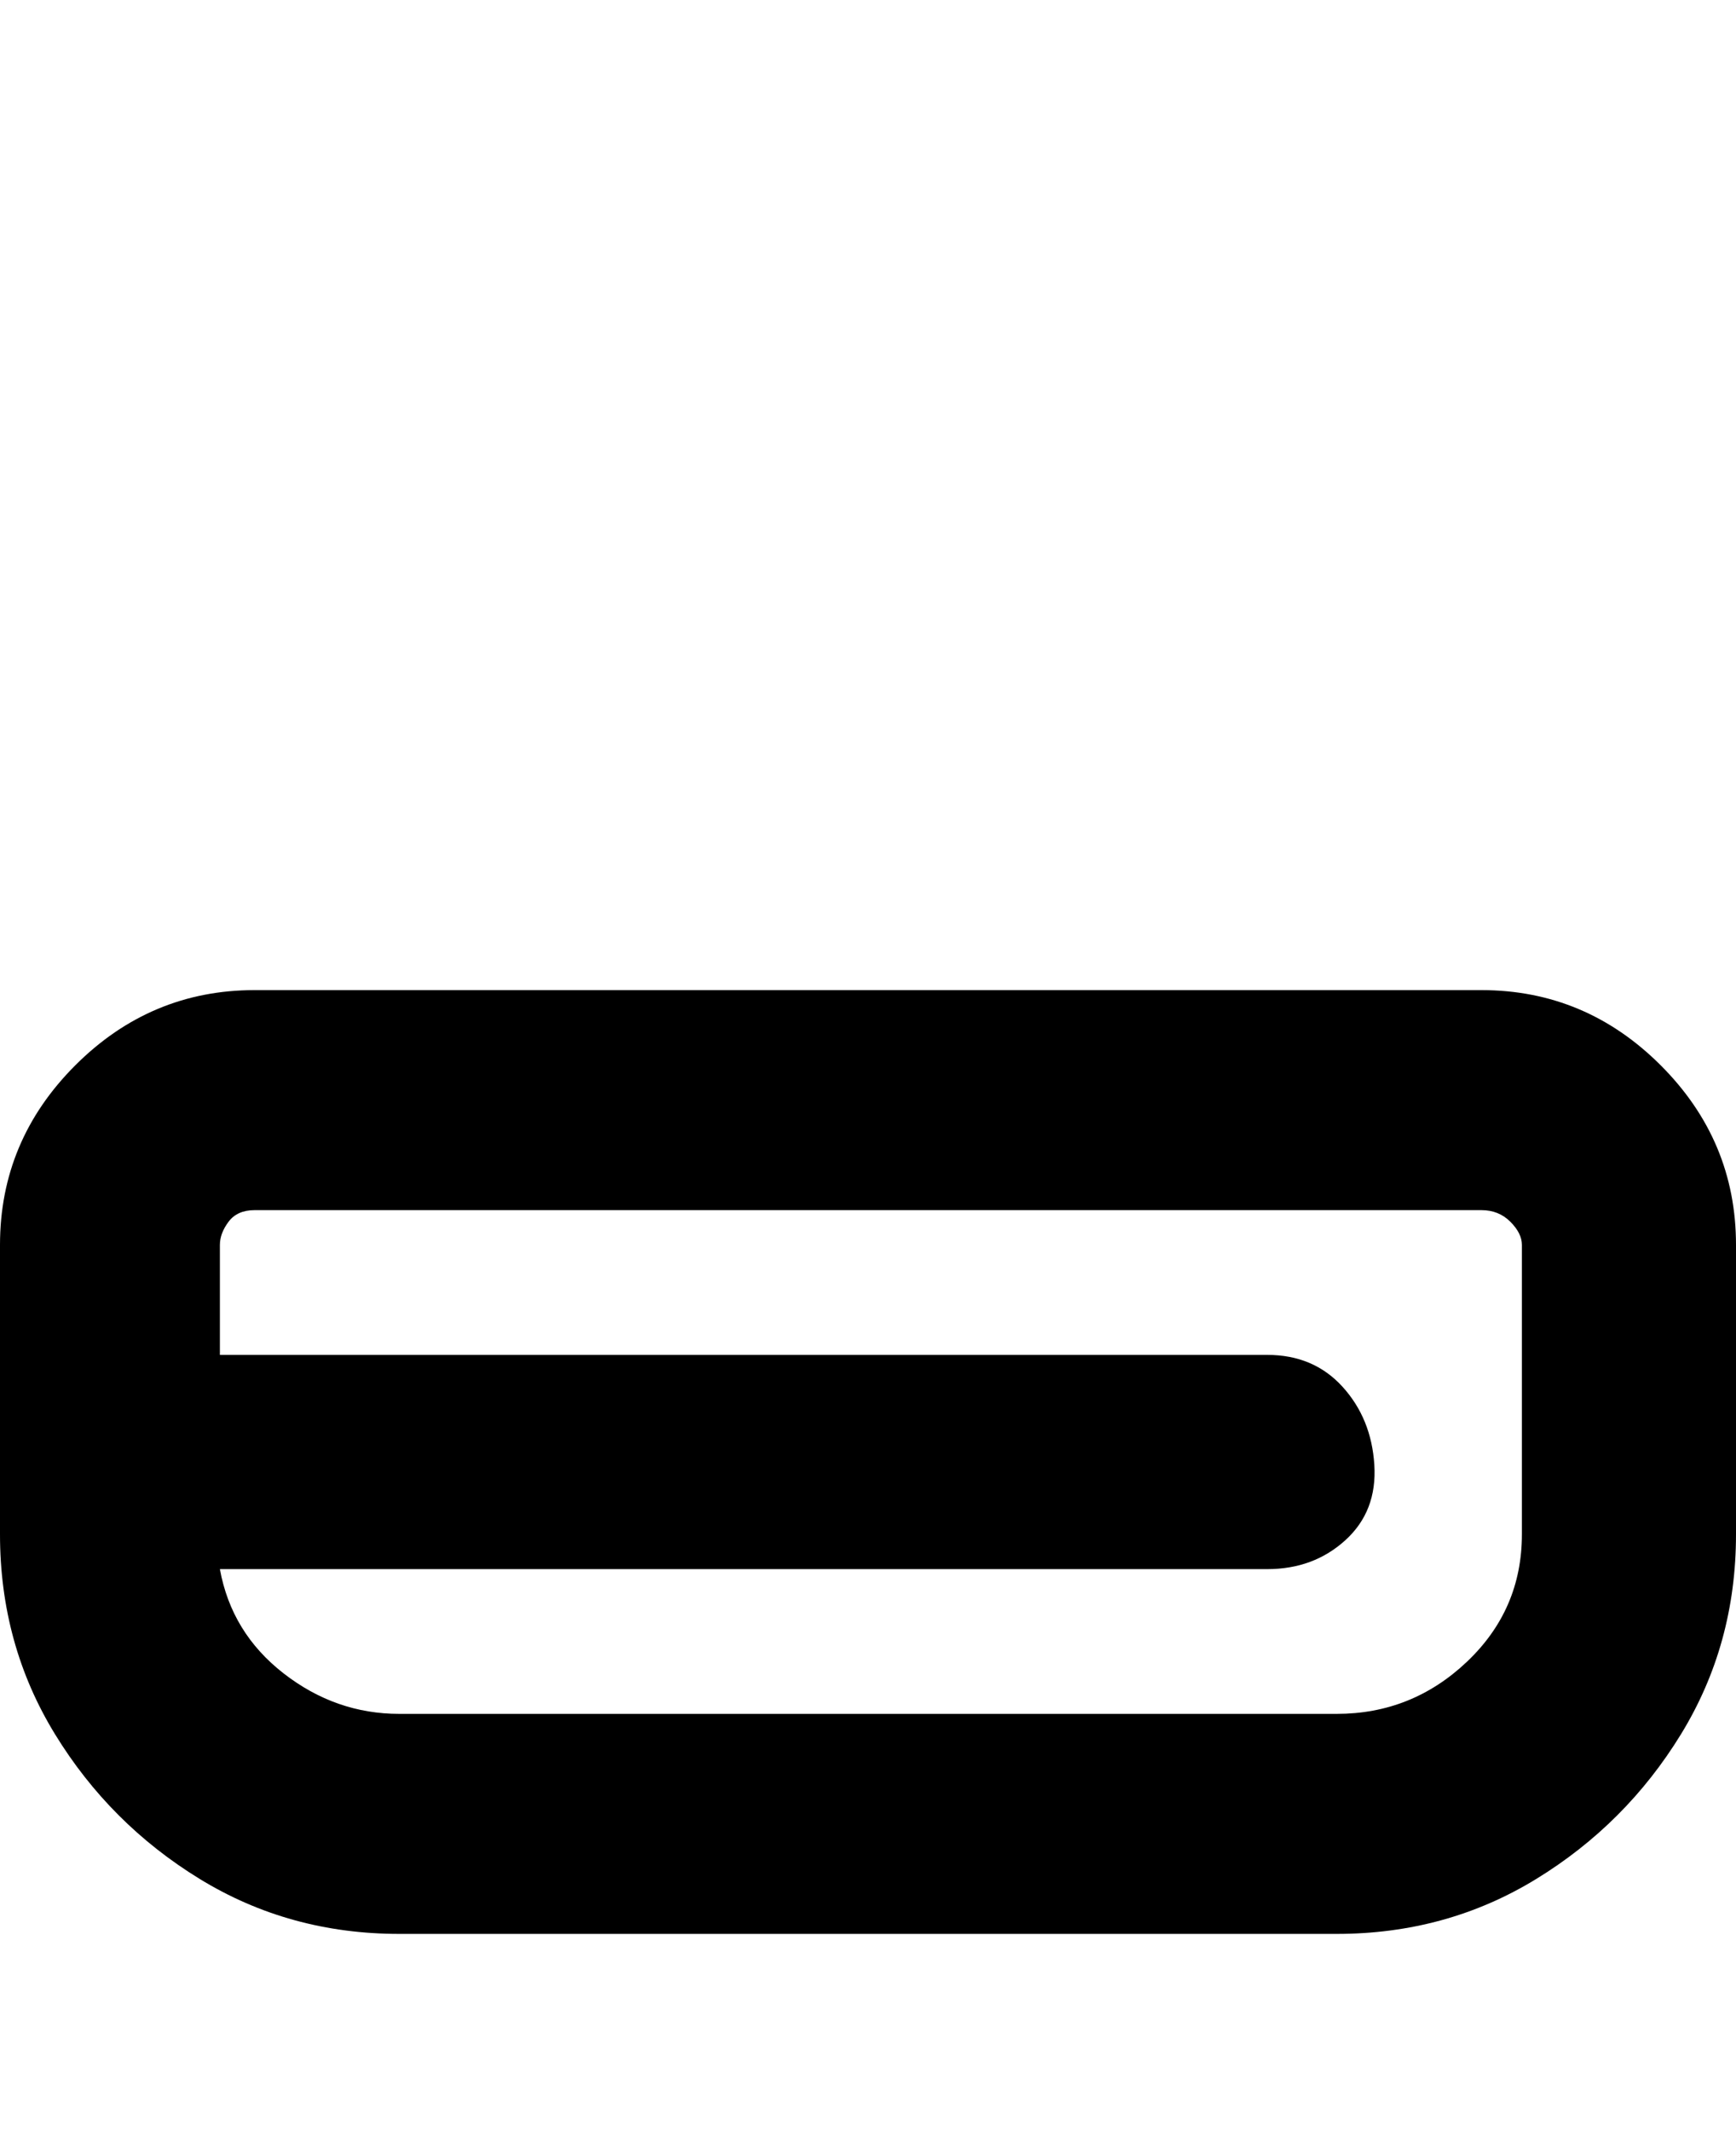 <svg viewBox="0 0 300 368" xmlns="http://www.w3.org/2000/svg"><path d="M256 171H44q-18 0-31 13T0 215v50q0 19 9.5 34.5t25 25Q50 334 69 334h162q19 0 34.5-9.5t25-25Q300 284 300 265v-50q0-18-13-31t-31-13zm7 94q0 13-9.5 22t-22.5 9H69q-11 0-20-7t-11-18h181q8 0 13.5-5t5-13q-.5-8-5.5-13.5t-13-5.5H38v-19q0-2 1.5-4t4.5-2h212q3 0 5 2t2 4v50z"/></svg>